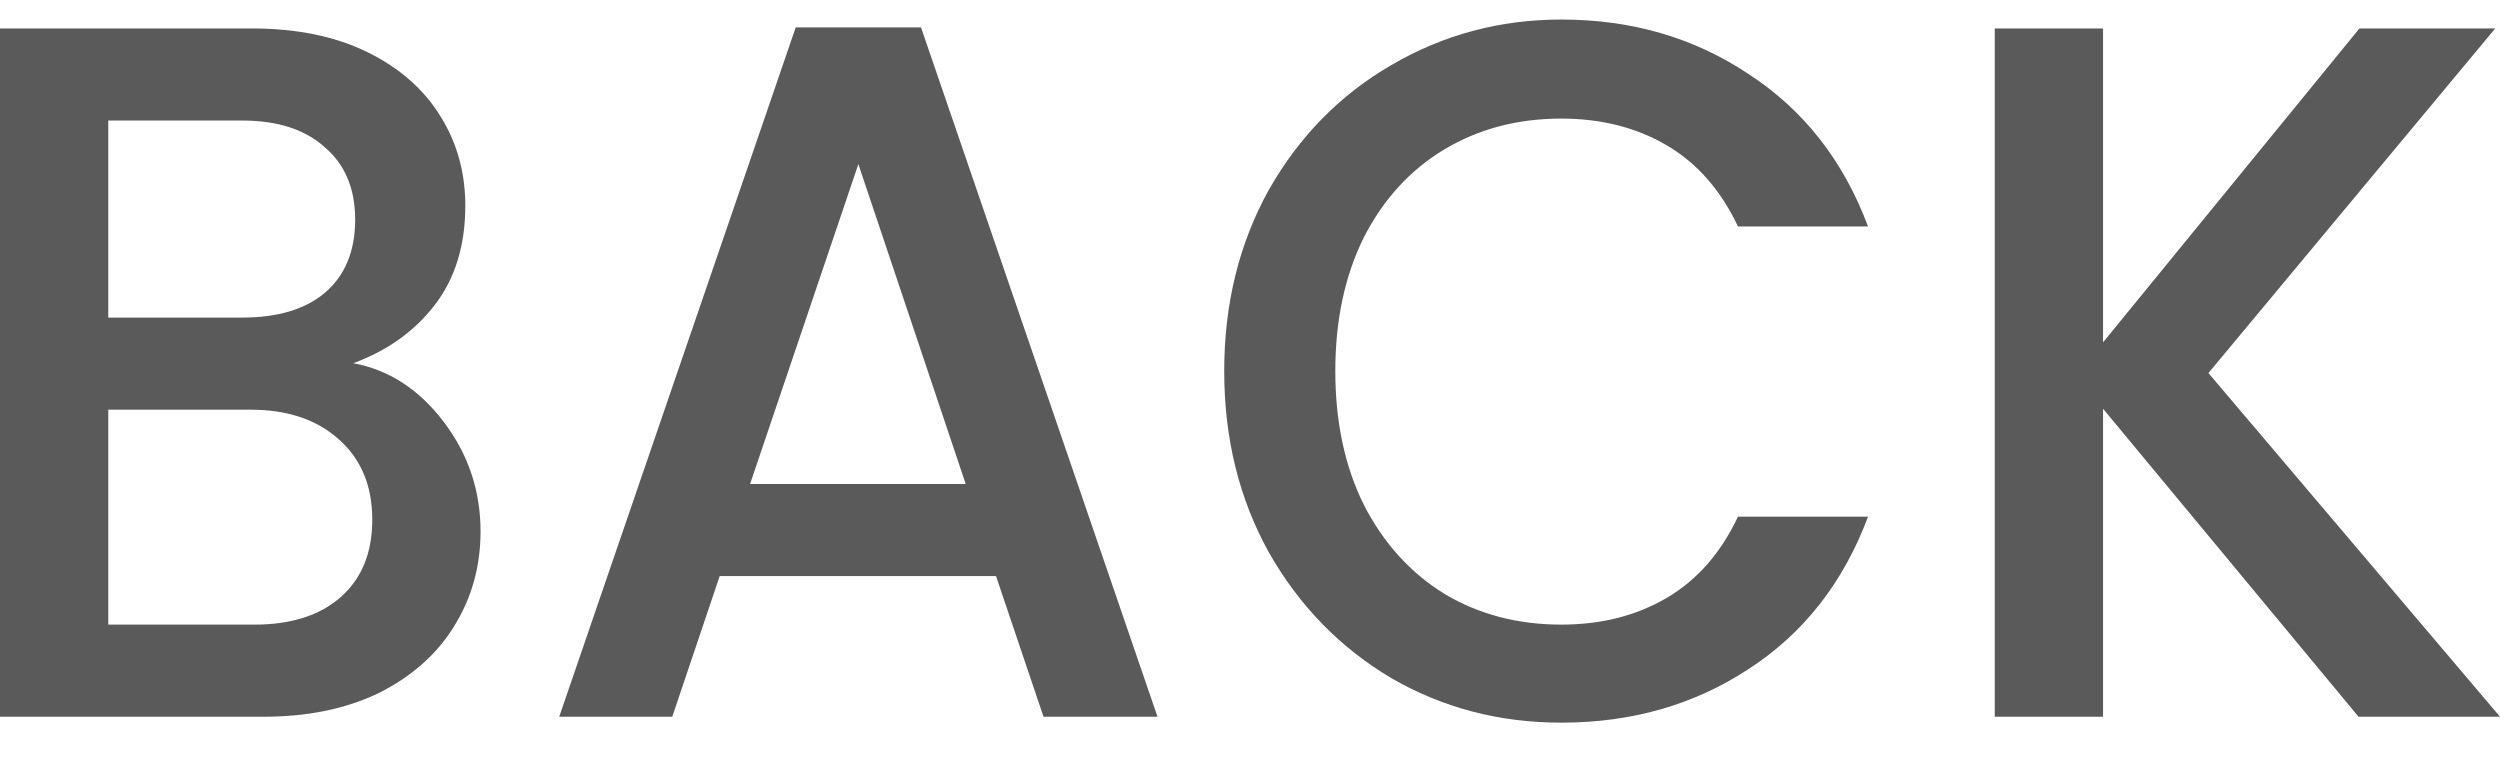 <svg width="32" height="10" viewBox="0 0 32 10" fill="none" xmlns="http://www.w3.org/2000/svg">
<path d="M4.522 4.649C4.976 4.733 5.361 4.982 5.677 5.396C5.993 5.811 6.151 6.28 6.151 6.804C6.151 7.251 6.037 7.657 5.81 8.02C5.591 8.375 5.271 8.658 4.85 8.87C4.429 9.073 3.938 9.174 3.379 9.174H0V0.364H3.221C3.797 0.364 4.291 0.465 4.704 0.668C5.117 0.871 5.429 1.146 5.64 1.492C5.851 1.83 5.956 2.211 5.956 2.633C5.956 3.14 5.826 3.563 5.567 3.901C5.308 4.239 4.959 4.488 4.522 4.649ZM1.386 4.065H3.1C3.553 4.065 3.906 3.96 4.157 3.749C4.416 3.529 4.546 3.216 4.546 2.811C4.546 2.413 4.416 2.105 4.157 1.885C3.906 1.657 3.553 1.543 3.1 1.543H1.386V4.065ZM3.258 7.995C3.728 7.995 4.096 7.877 4.364 7.64C4.631 7.404 4.765 7.074 4.765 6.651C4.765 6.22 4.623 5.878 4.339 5.625C4.056 5.371 3.679 5.244 3.209 5.244H1.386V7.995H3.258Z" fill="#5A5A5A"/>
<path d="M12.749 7.374H9.212L8.605 9.174H7.158L10.185 0.351H11.789L14.816 9.174H13.357L12.749 7.374ZM12.361 6.195L10.987 2.101L9.601 6.195H12.361Z" fill="#5A5A5A"/>
<path d="M15.67 4.75C15.67 3.888 15.861 3.115 16.241 2.43C16.63 1.746 17.153 1.213 17.809 0.833C18.474 0.444 19.199 0.25 19.985 0.25C20.885 0.25 21.683 0.482 22.38 0.947C23.085 1.404 23.595 2.054 23.911 2.899H22.246C22.027 2.435 21.723 2.088 21.334 1.86C20.945 1.632 20.496 1.518 19.985 1.518C19.426 1.518 18.928 1.649 18.49 1.911C18.052 2.173 17.708 2.549 17.457 3.039C17.214 3.529 17.092 4.099 17.092 4.75C17.092 5.401 17.214 5.971 17.457 6.461C17.708 6.951 18.052 7.332 18.49 7.602C18.928 7.864 19.426 7.995 19.985 7.995C20.496 7.995 20.945 7.881 21.334 7.653C21.723 7.425 22.027 7.078 22.246 6.613H23.911C23.595 7.458 23.085 8.109 22.38 8.565C21.683 9.022 20.885 9.25 19.985 9.25C19.191 9.25 18.466 9.06 17.809 8.68C17.153 8.291 16.63 7.754 16.241 7.07C15.861 6.385 15.67 5.612 15.67 4.75Z" fill="#5A5A5A"/>
<path d="M30.189 9.174L26.919 5.232V9.174H25.533V0.364H26.919V4.382L30.201 0.364H31.939L28.268 4.775L32 9.174H30.189Z" fill="#5A5A5A"/>
</svg>
